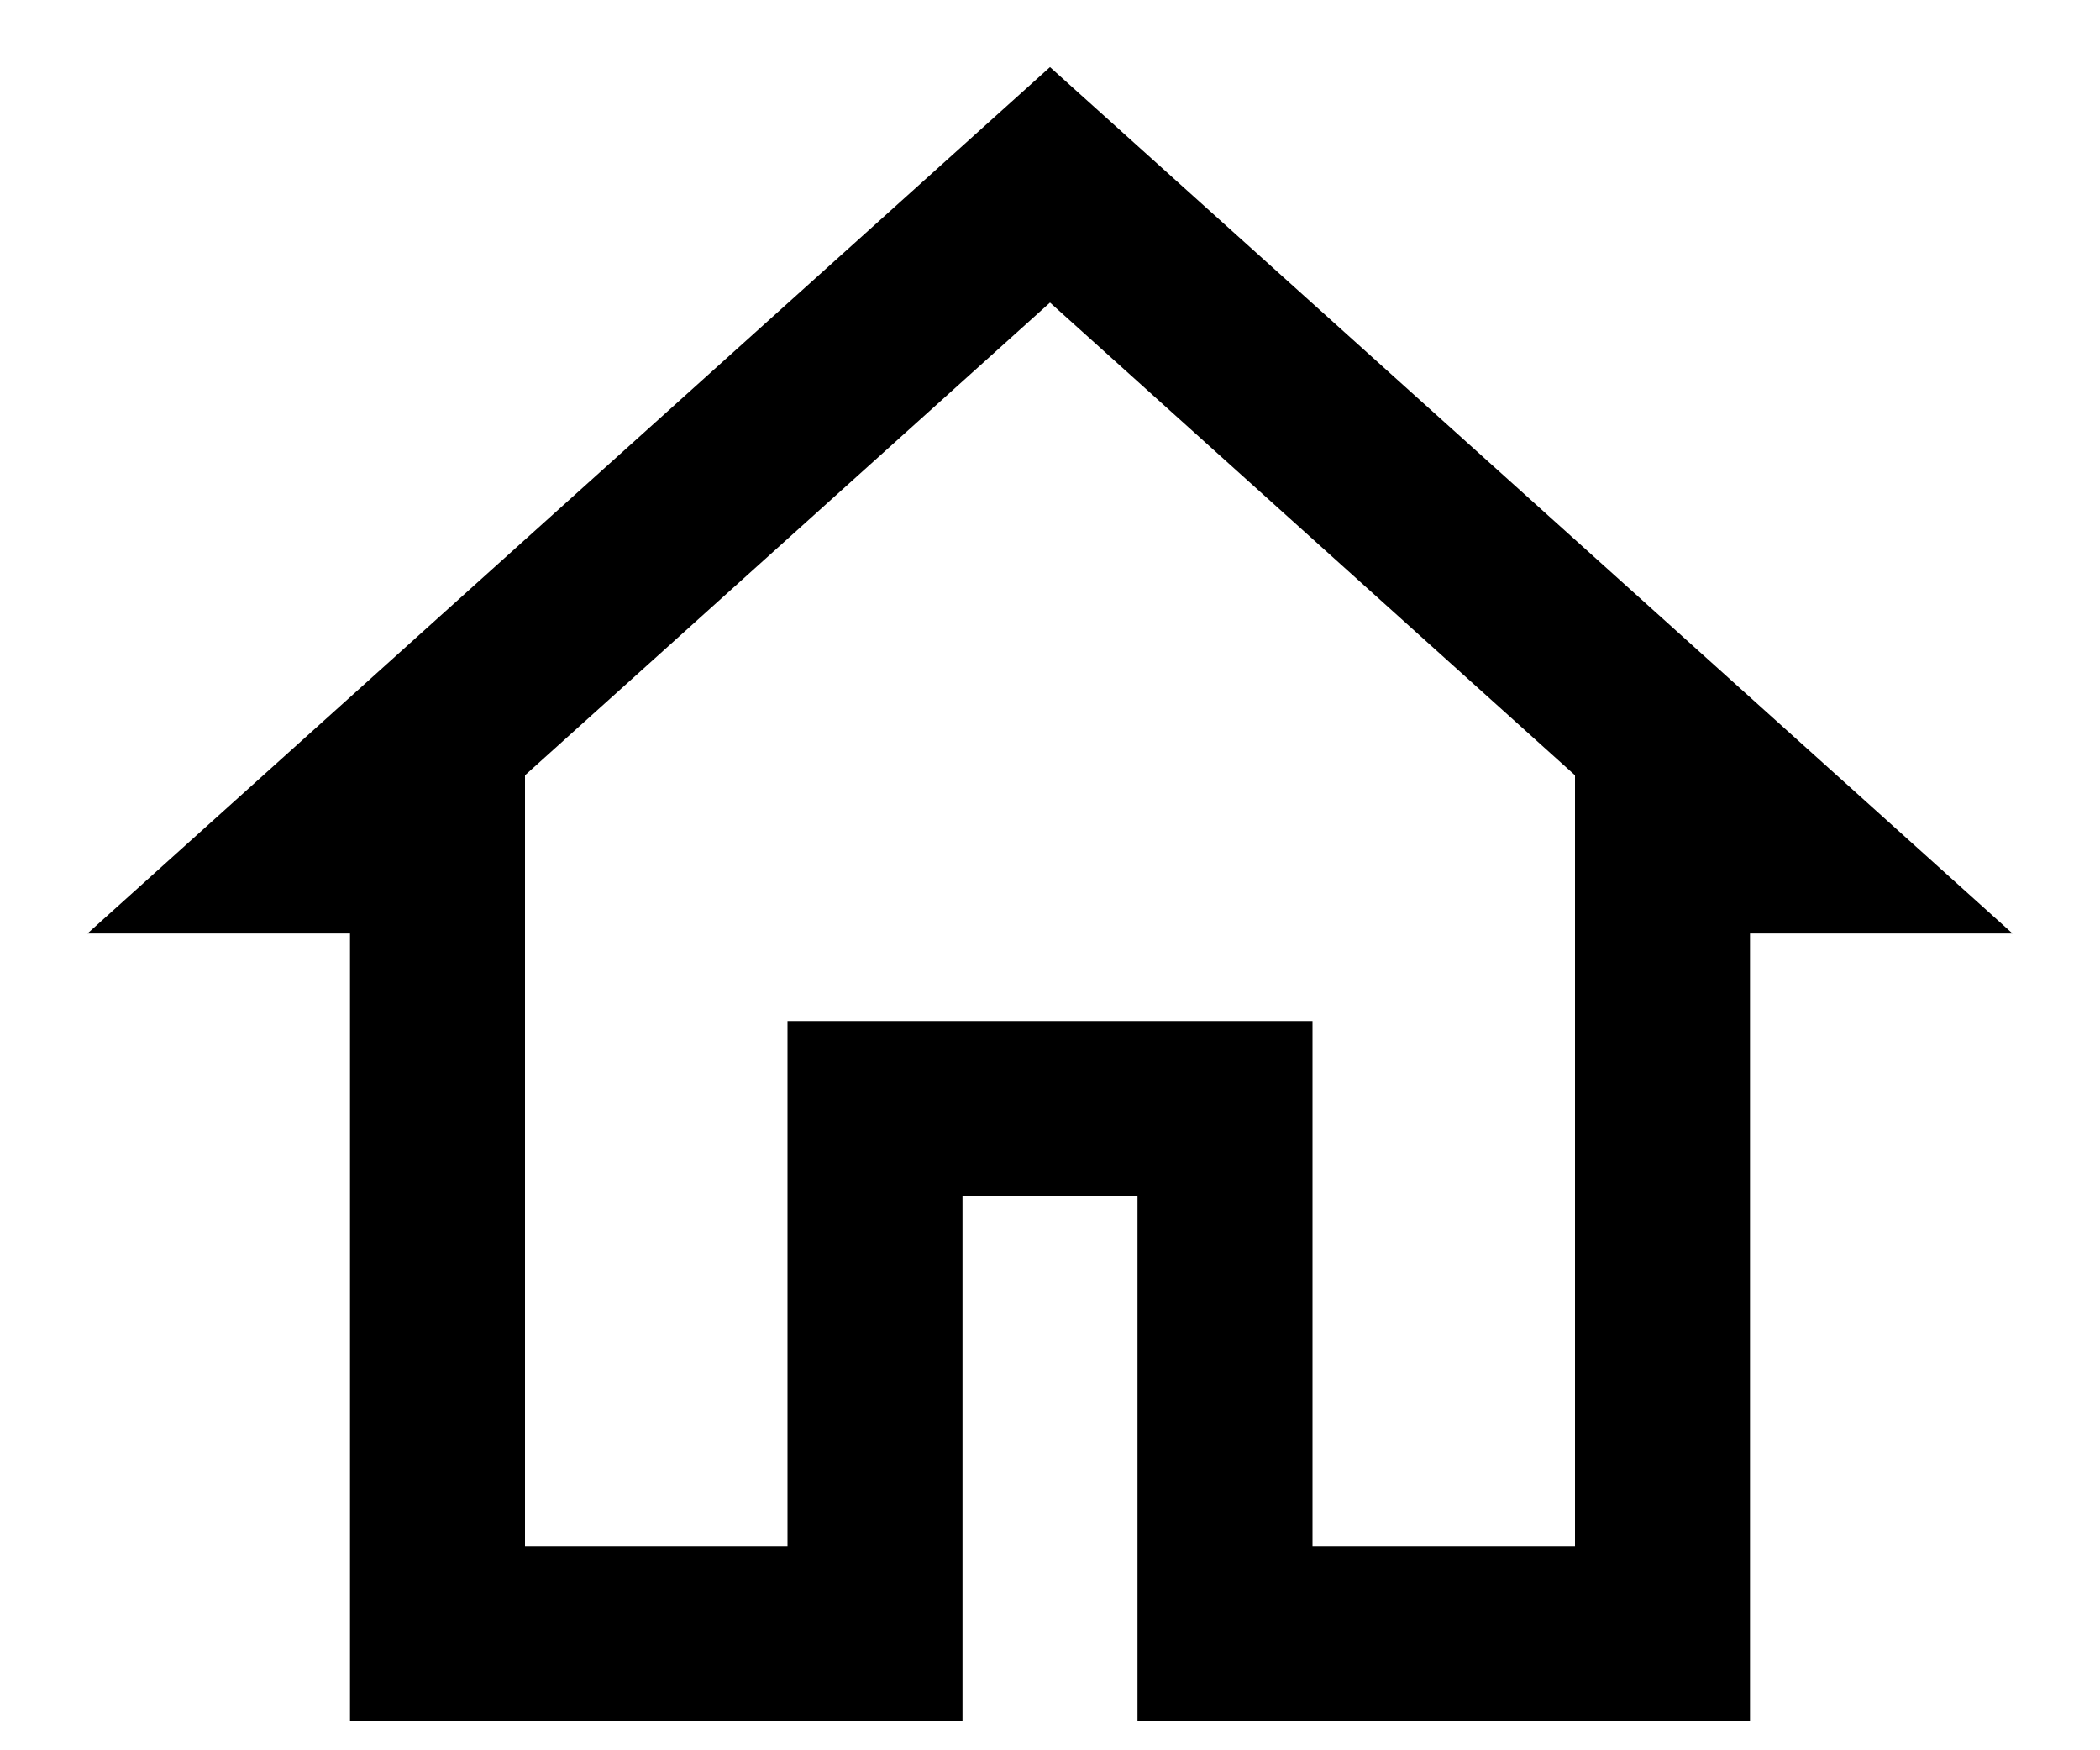 <svg width="18" height="15" viewBox="0 0 18 15" fill="none" xmlns="http://www.w3.org/2000/svg">
<path d="M9 0.575L0.75 8H3V14.75H8.25V10.25H9.75V14.75H15V8H17.25L9 0.575ZM9 2.593L13.5 6.644V7.25V13.25H11.25V8.75H6.75V13.25H4.5V6.644L9 2.593Z" fill="black"/>
</svg>
